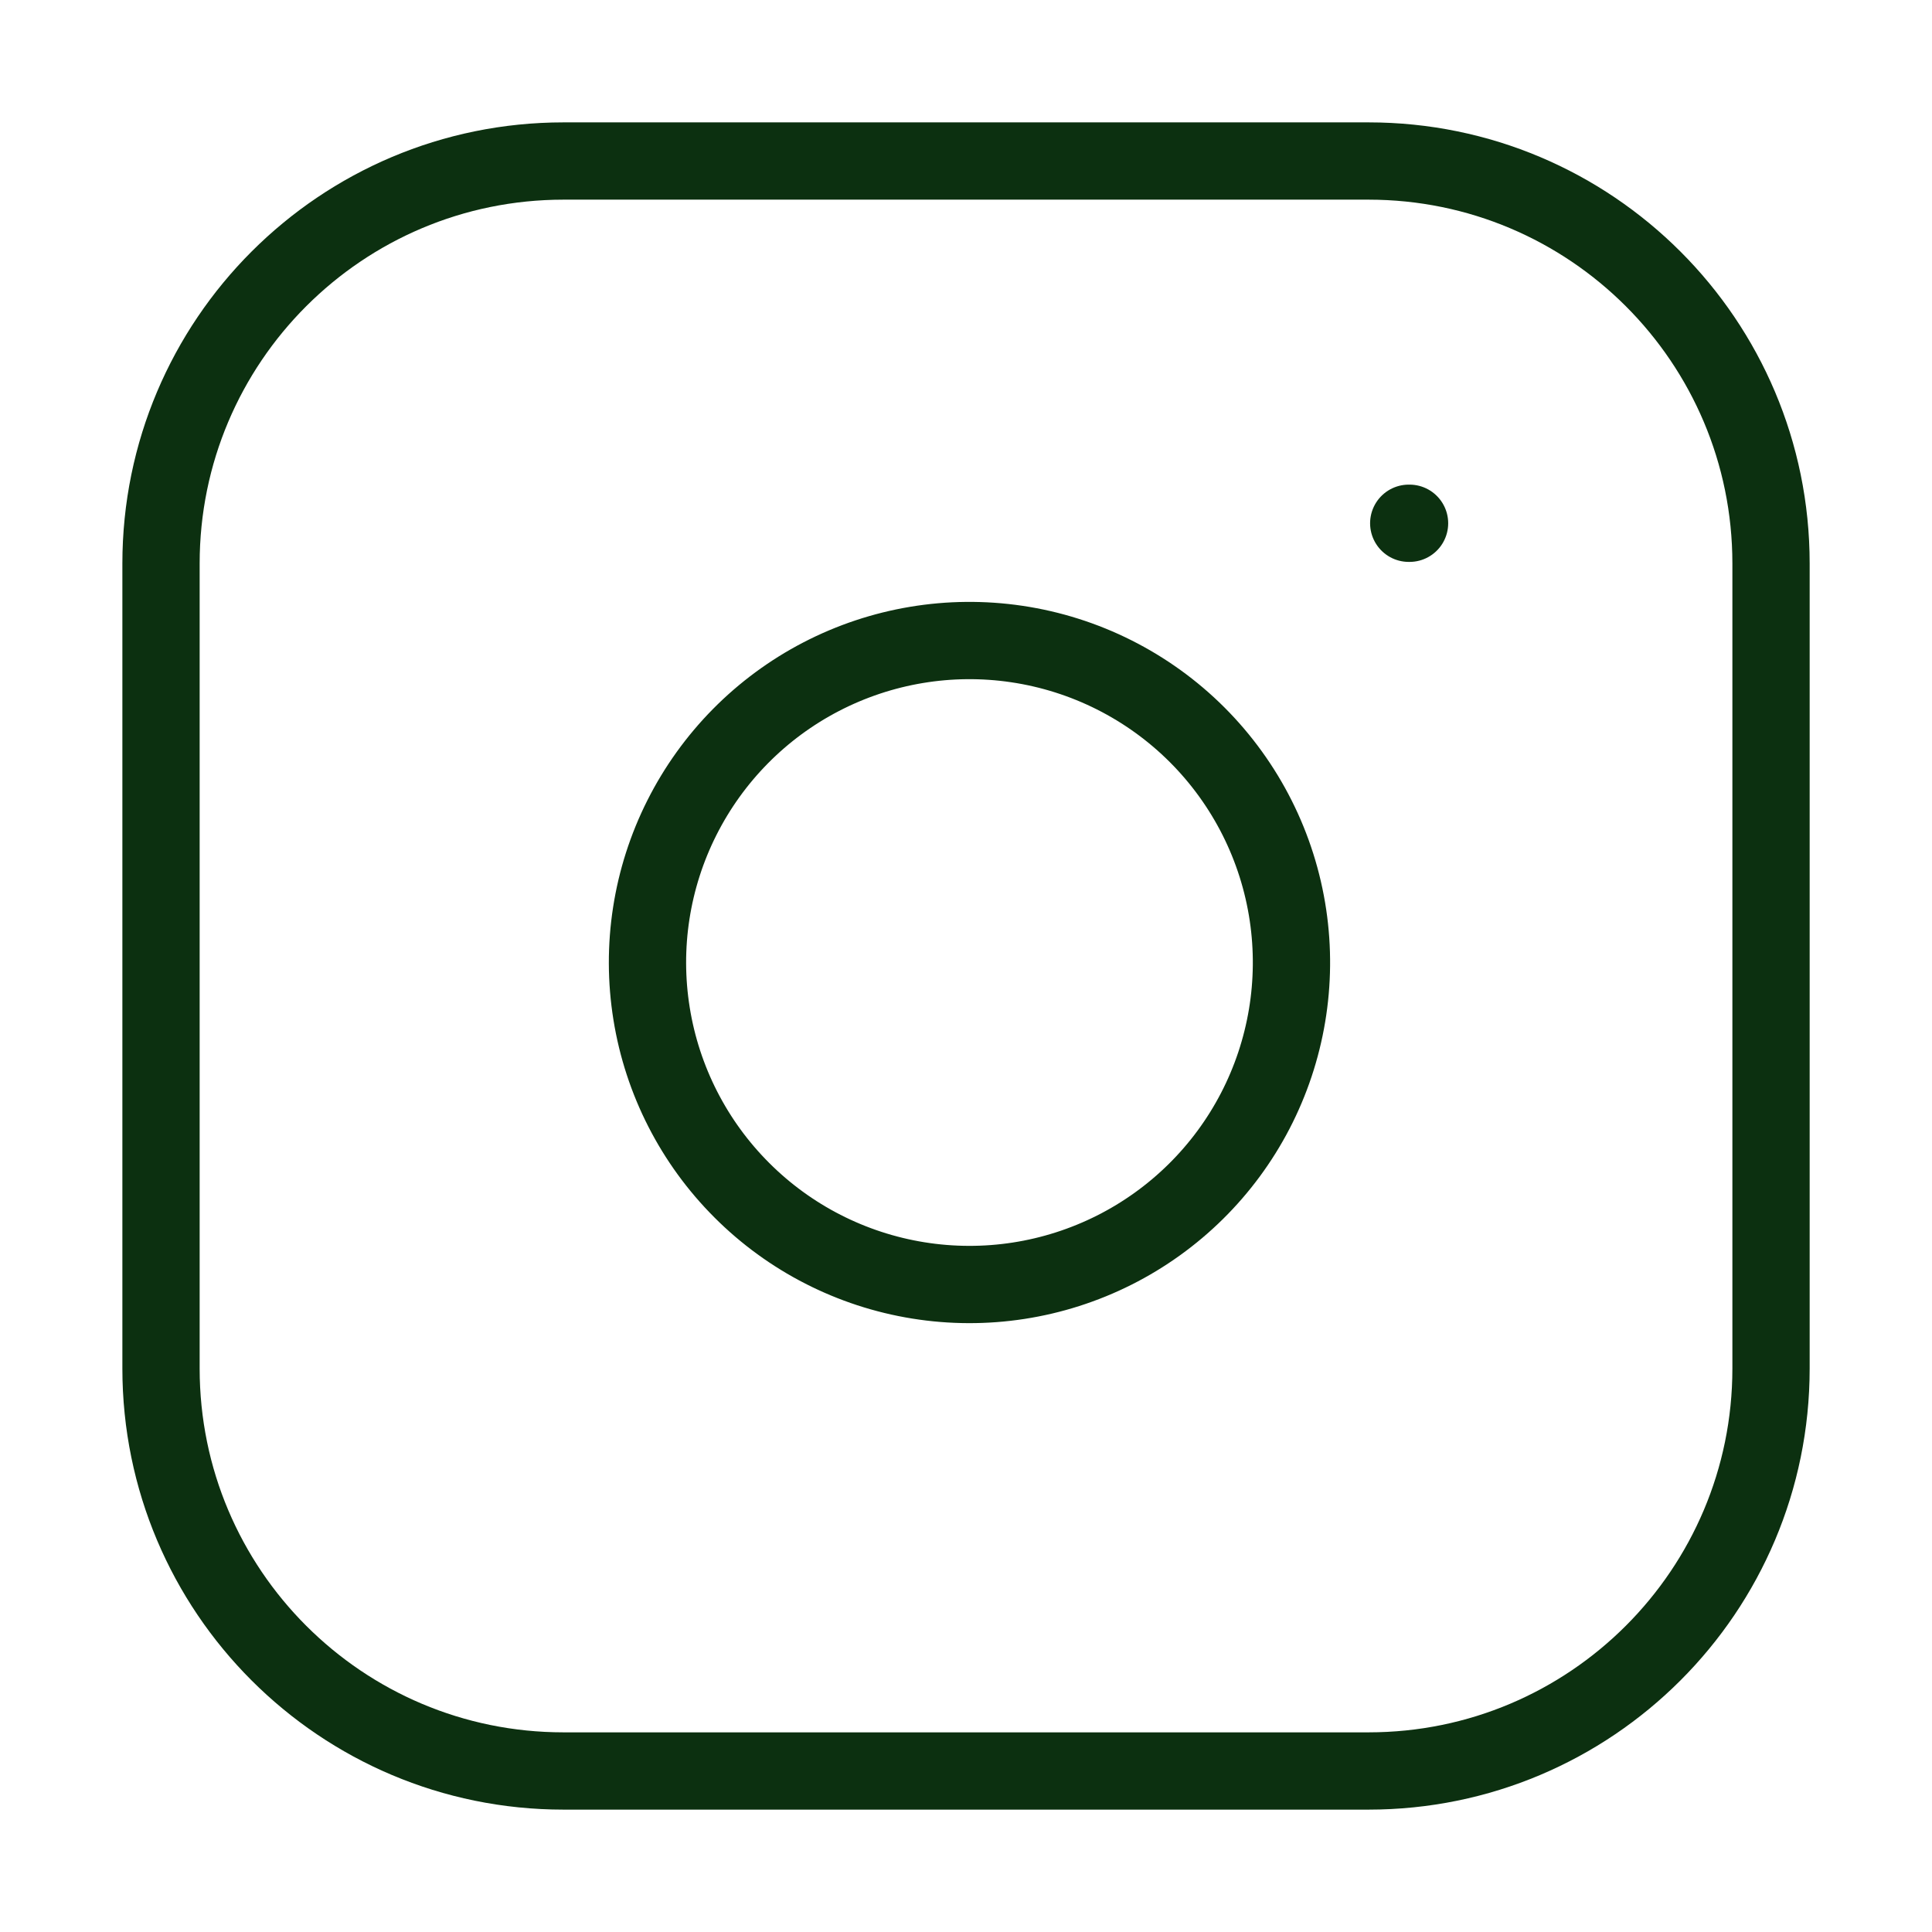 <svg width="50" height="50" viewBox="0 0 50 50" fill="none" xmlns="http://www.w3.org/2000/svg">
<path d="M35.417 4.167H14.584C8.831 4.167 4.167 8.83 4.167 14.583V35.417C4.167 41.17 8.831 45.833 14.584 45.833H35.417C41.17 45.833 45.834 41.17 45.834 35.417V14.583C45.834 8.83 41.17 4.167 35.417 4.167Z" stroke="#0C3010" stroke-width="2" stroke-linecap="round" stroke-linejoin="round"/>
<path d="M33.333 23.687C33.59 25.421 33.294 27.192 32.487 28.748C31.68 30.304 30.402 31.565 28.837 32.353C27.271 33.141 25.497 33.416 23.766 33.137C22.036 32.859 20.437 32.042 19.198 30.802C17.958 29.563 17.141 27.964 16.863 26.234C16.584 24.503 16.858 22.729 17.647 21.163C18.435 19.598 19.696 18.32 21.252 17.513C22.808 16.706 24.579 16.41 26.312 16.667C28.081 16.929 29.718 17.753 30.983 19.017C32.247 20.282 33.071 21.919 33.333 23.687Z" stroke="#0C3010" stroke-width="2" stroke-linecap="round" stroke-linejoin="round"/>
<path d="M36.458 13.542H36.479" stroke="#0C3010" stroke-width="2" stroke-linecap="round" stroke-linejoin="round"/>
</svg>
